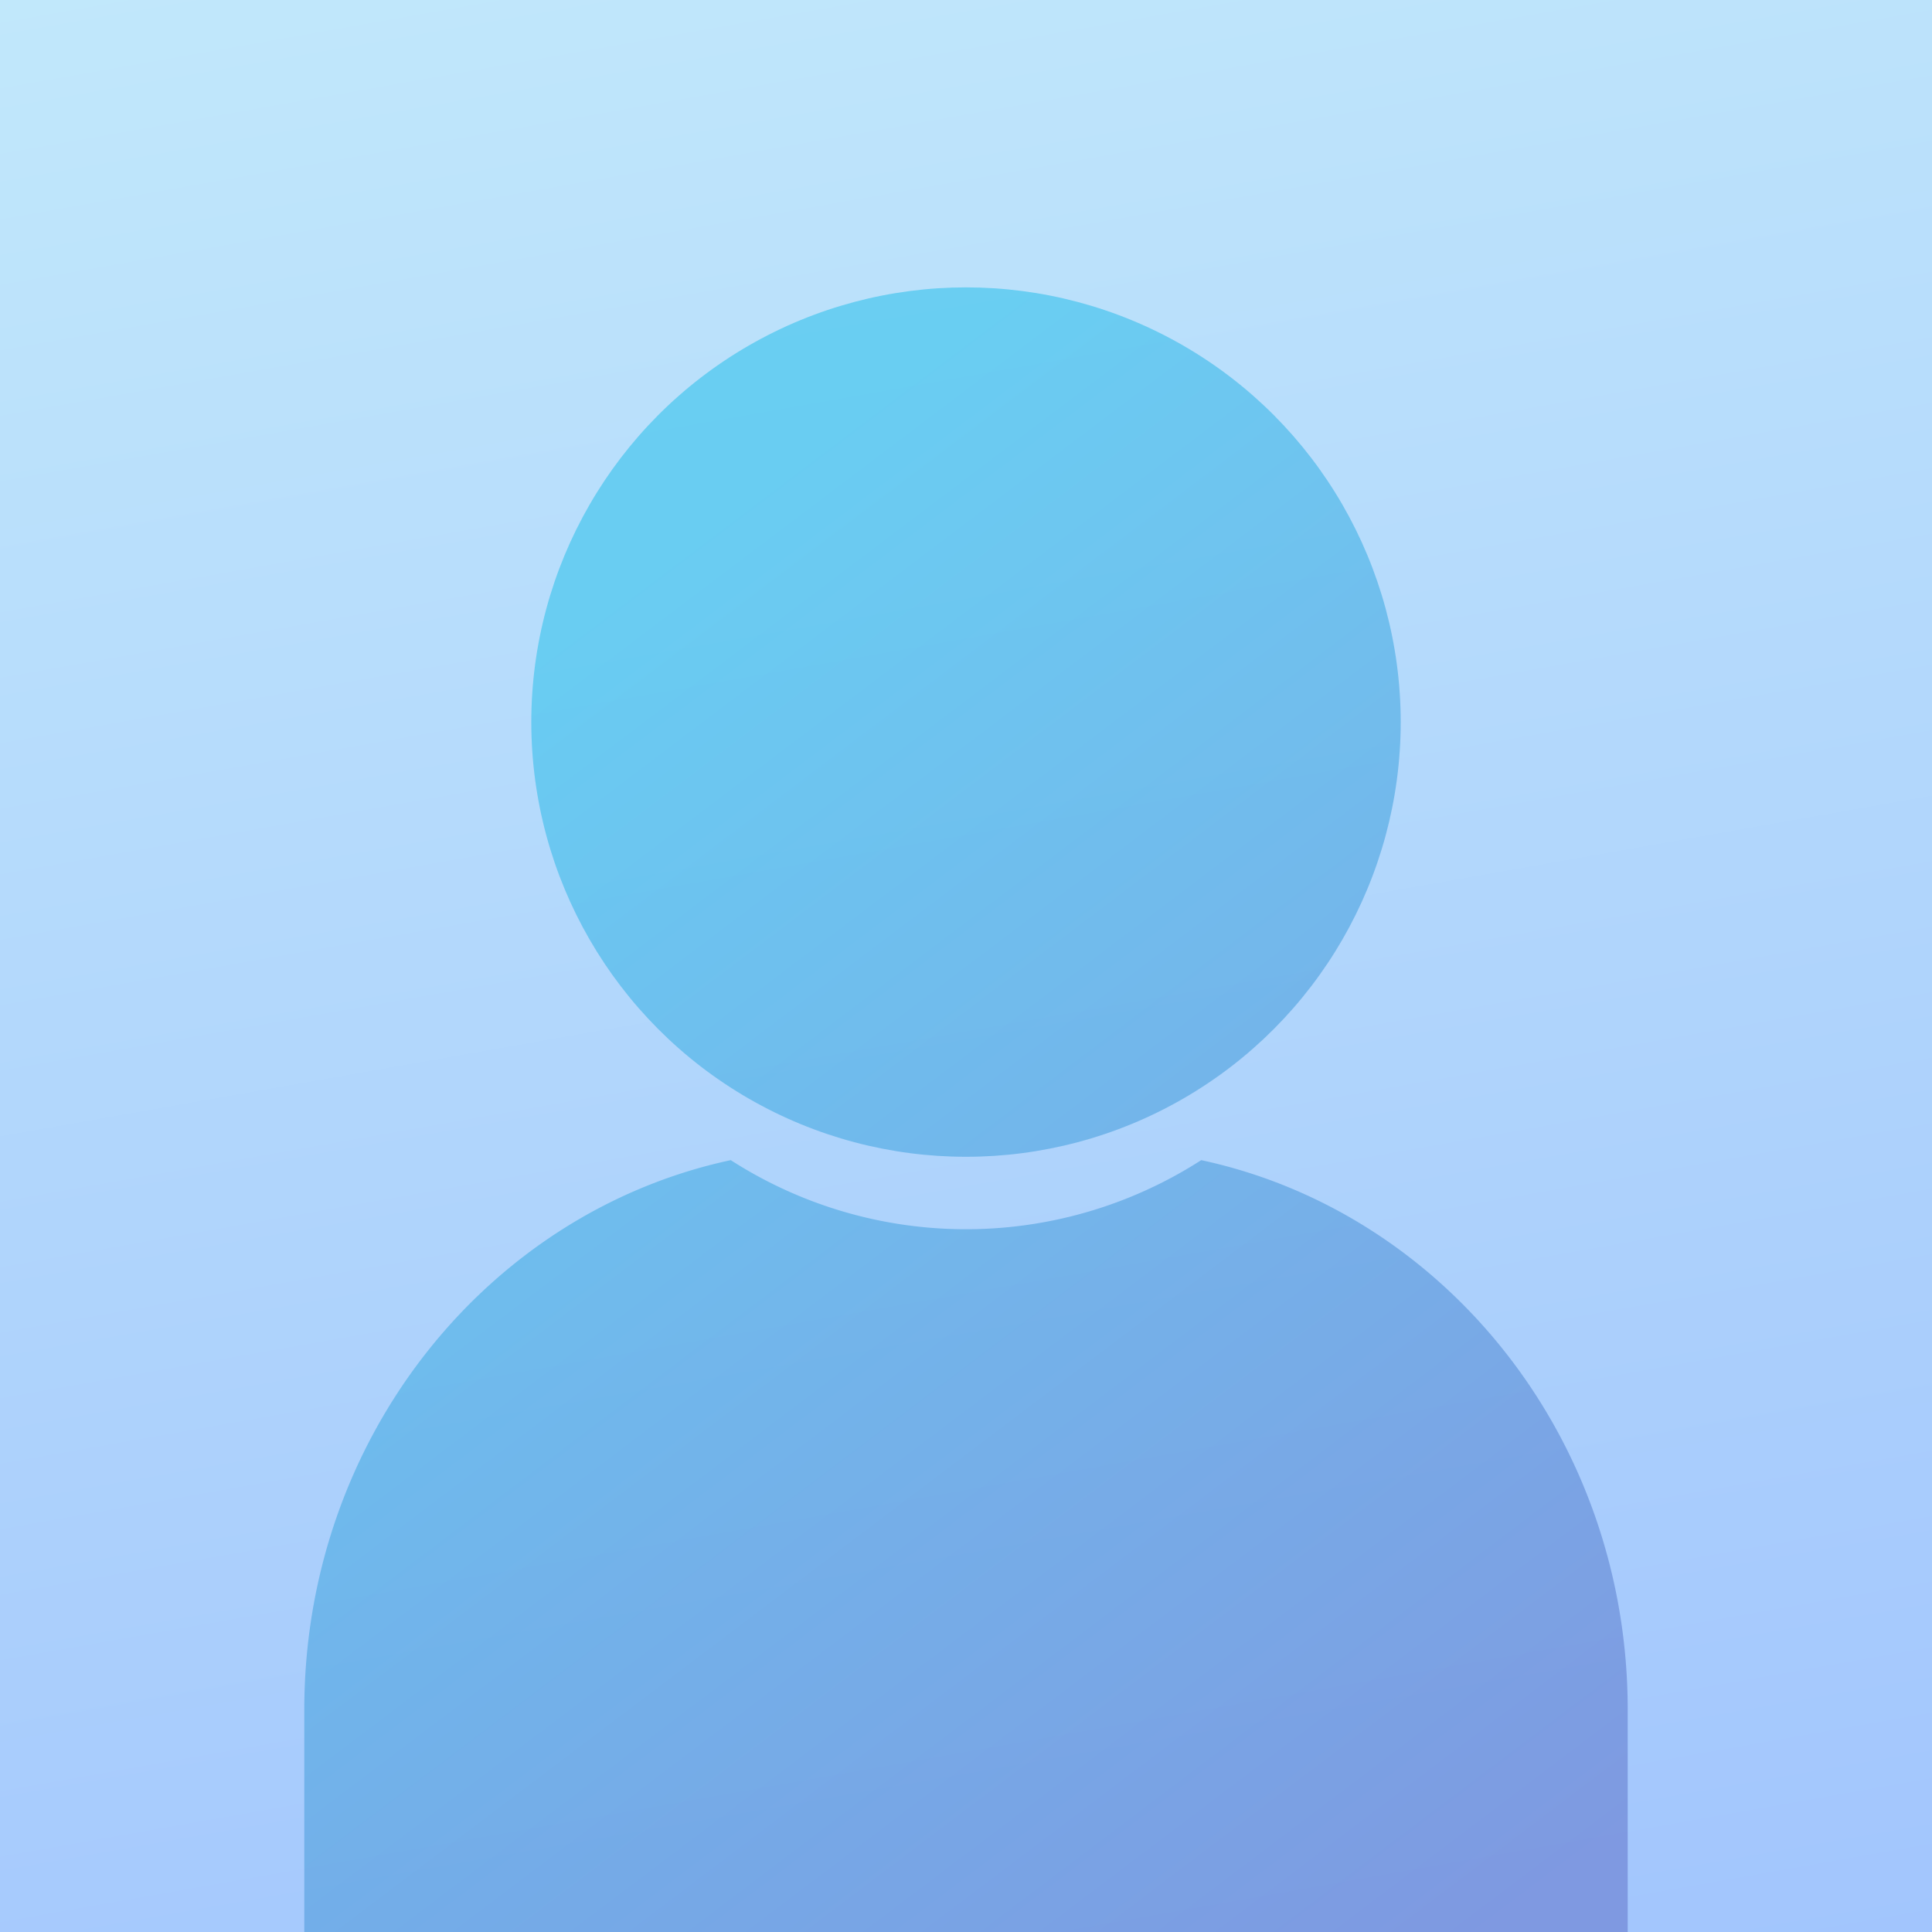 <svg xmlns="http://www.w3.org/2000/svg" xmlns:xlink="http://www.w3.org/1999/xlink" viewBox="0 0 800 800"><defs><style>.cls-1{fill:url(#linear-gradient);}.cls-2,.cls-3{opacity:0.7;}.cls-2{fill:url(#linear-gradient-2);}.cls-3{fill:url(#linear-gradient-3);}</style><linearGradient id="linear-gradient" x1="485.8" y1="886.6" x2="314.2" y2="-86.6" gradientUnits="userSpaceOnUse"><stop offset="0" stop-color="#a1c4fd"/><stop offset="1" stop-color="#c2e9fb"/></linearGradient><linearGradient id="linear-gradient-2" x1="324.08" y1="198.63" x2="720.06" y2="722.11" gradientUnits="userSpaceOnUse"><stop offset="0" stop-color="#48c6ef"/><stop offset="1" stop-color="#6f86d6"/></linearGradient><linearGradient id="linear-gradient-3" x1="124.56" y1="349.56" x2="520.54" y2="873.04" xlink:href="#linear-gradient-2"/></defs><title>default-avatar</title><g id="Layer_3" data-name="Layer 3"><rect class="cls-1" x="-21" y="-27.5" width="842" height="855"/></g><g id="Layer_2" data-name="Layer 2"><circle class="cls-2" cx="400" cy="299" r="180"/><path class="cls-3" d="M497.4,480.39a180.11,180.11,0,0,1-194.81,0C201.83,502,126,595.67,126,708V800.5H674V708C674,595.67,598.17,502,497.4,480.39Z"/></g></svg>